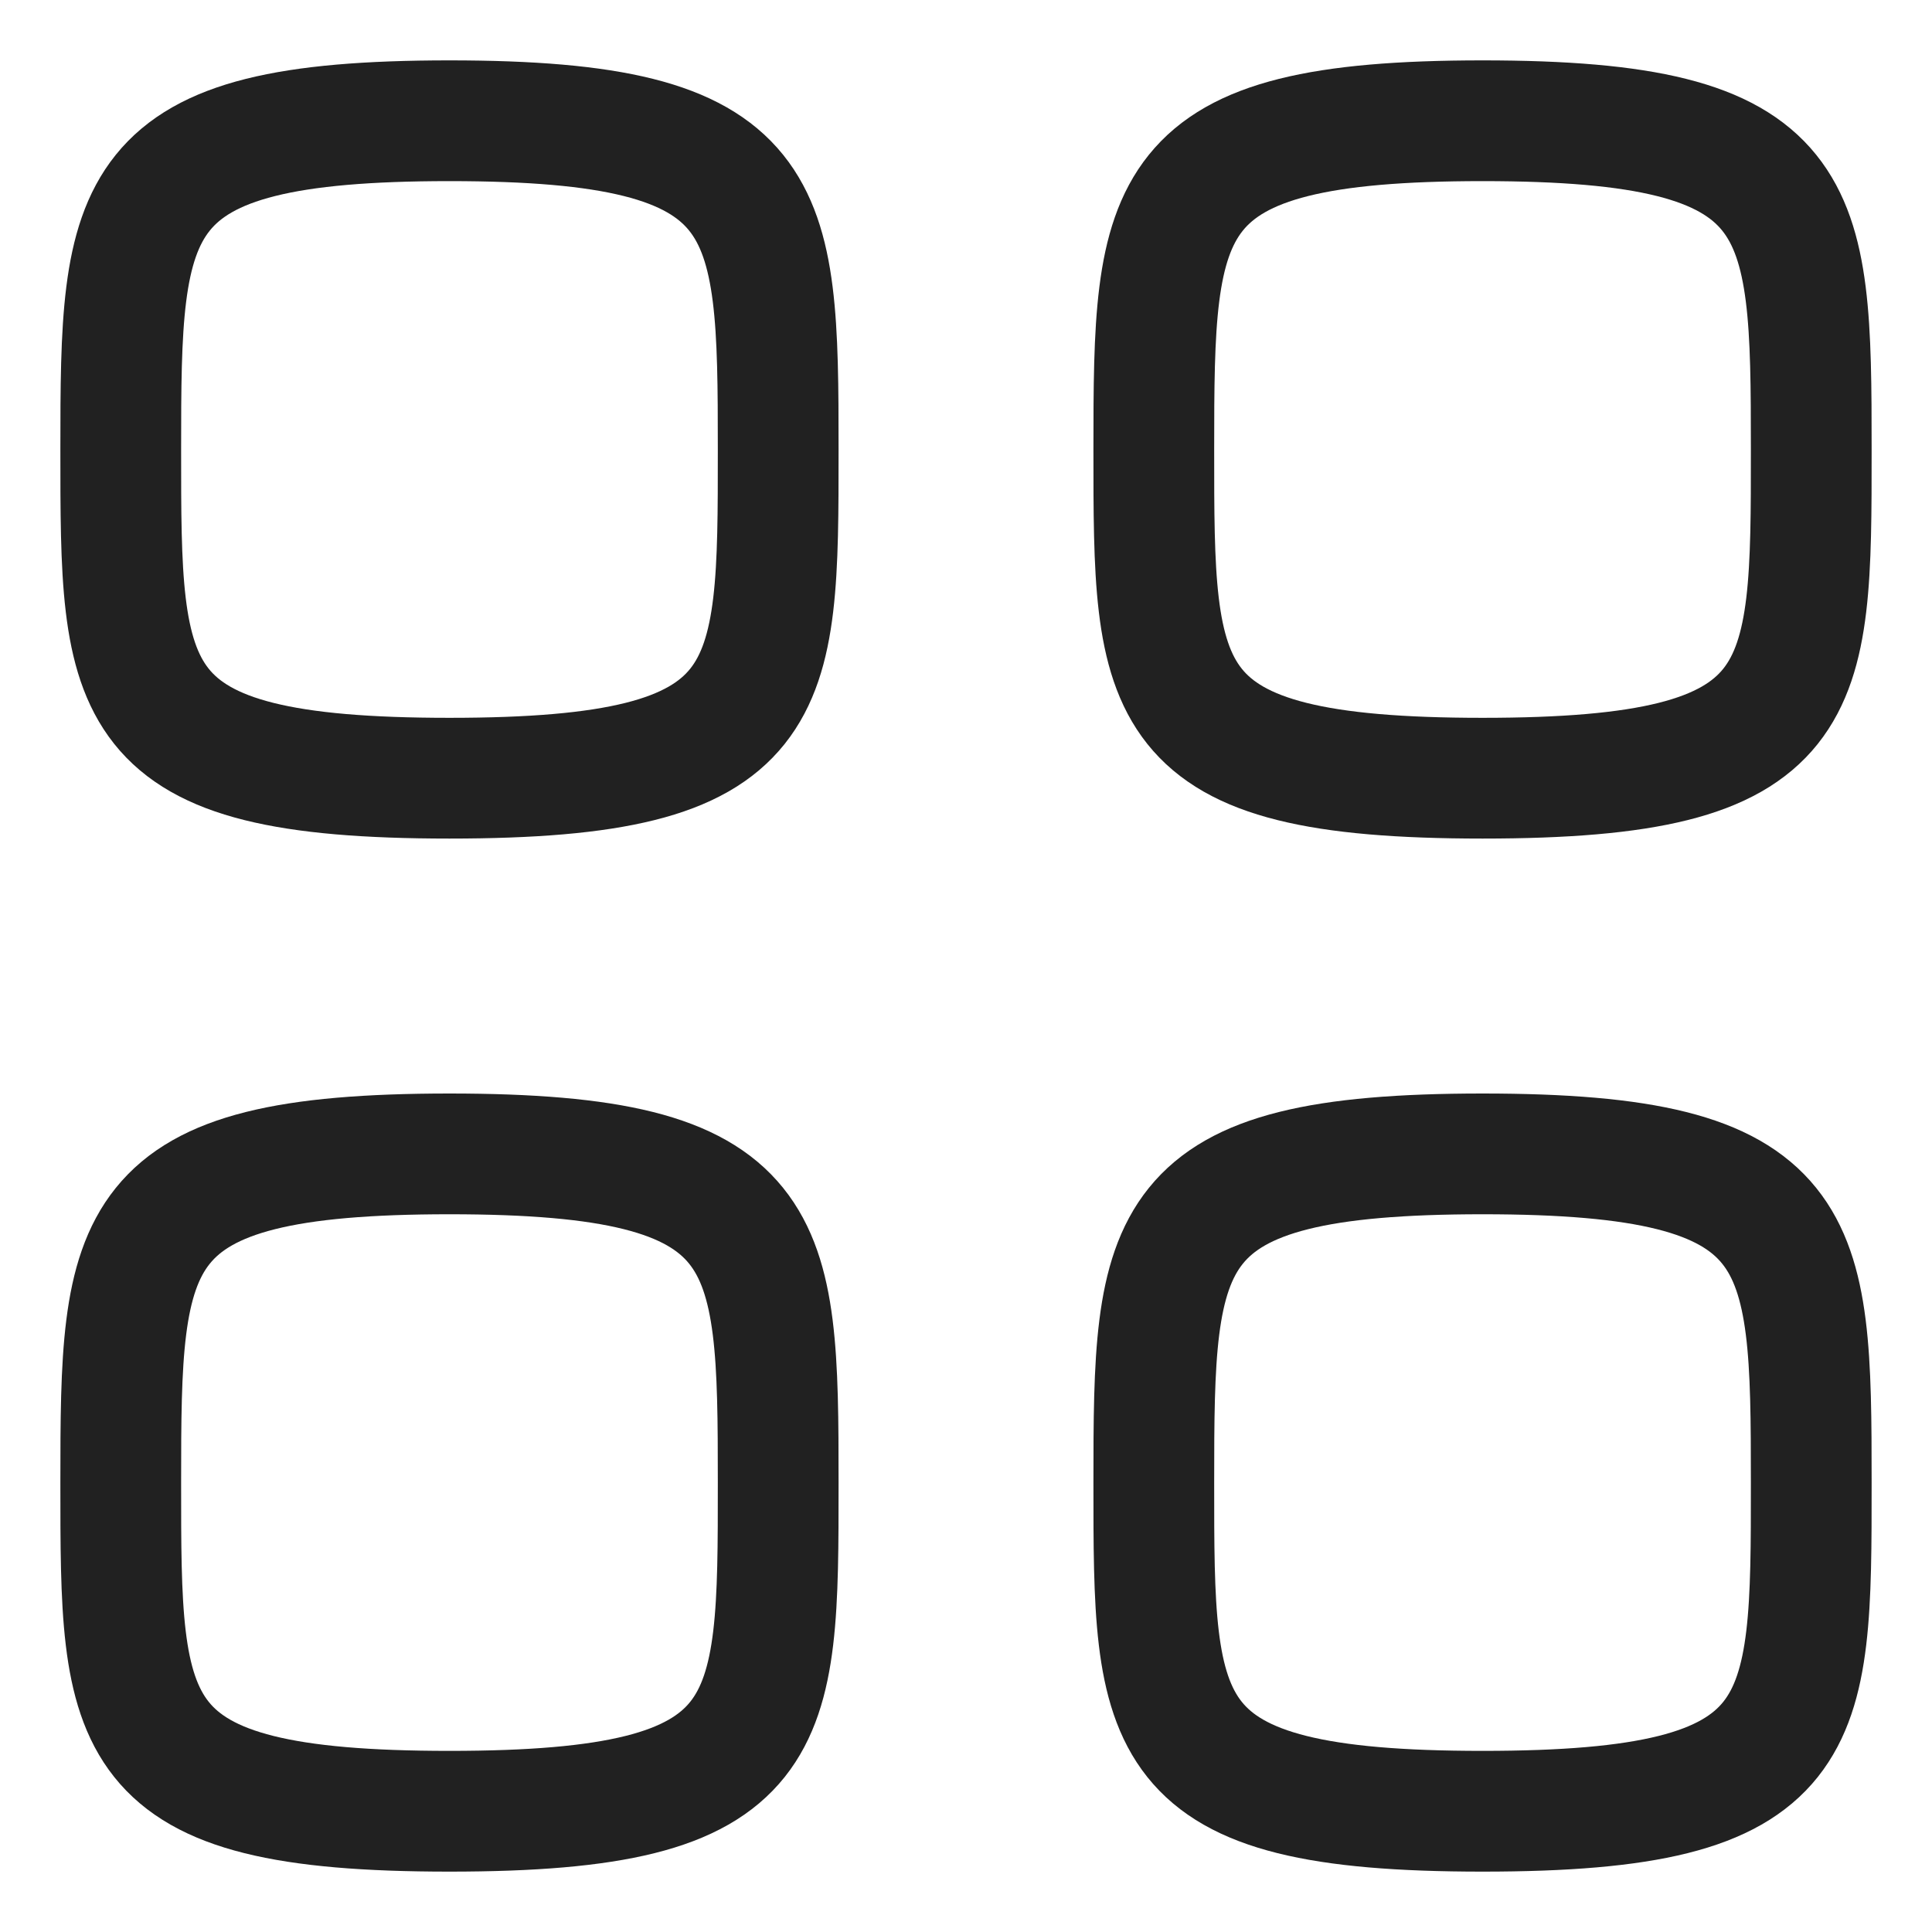 <svg width="24" height="24" viewBox="0 0 24 24" fill="none" xmlns="http://www.w3.org/2000/svg">
<path fill-rule="evenodd" clip-rule="evenodd" d="M1.5 5.583C1.5 2.521 1.533 1.5 5.583 1.5C9.634 1.5 9.667 2.521 9.667 5.583C9.667 8.646 9.68 9.667 5.583 9.667C1.487 9.667 1.5 8.646 1.5 5.583Z" stroke="#212121" stroke-width="1.5" stroke-linecap="round" stroke-linejoin="round"/>
<path fill-rule="evenodd" clip-rule="evenodd" d="M14.333 5.583C14.333 2.521 14.366 1.5 18.417 1.5C22.467 1.5 22.5 2.521 22.5 5.583C22.5 8.646 22.513 9.667 18.417 9.667C14.32 9.667 14.333 8.646 14.333 5.583Z" stroke="#212121" stroke-width="1.5" stroke-linecap="round" stroke-linejoin="round"/>
<path fill-rule="evenodd" clip-rule="evenodd" d="M1.5 18.417C1.5 15.354 1.533 14.334 5.583 14.334C9.634 14.334 9.667 15.354 9.667 18.417C9.667 21.48 9.68 22.5 5.583 22.5C1.487 22.5 1.5 21.48 1.5 18.417Z" stroke="#212121" stroke-width="1.5" stroke-linecap="round" stroke-linejoin="round"/>
<path fill-rule="evenodd" clip-rule="evenodd" d="M14.333 18.417C14.333 15.354 14.366 14.334 18.417 14.334C22.467 14.334 22.5 15.354 22.5 18.417C22.5 21.48 22.513 22.5 18.417 22.5C14.32 22.5 14.333 21.48 14.333 18.417Z" stroke="#212121" stroke-width="1.5" stroke-linecap="round" stroke-linejoin="round"/>
</svg>
